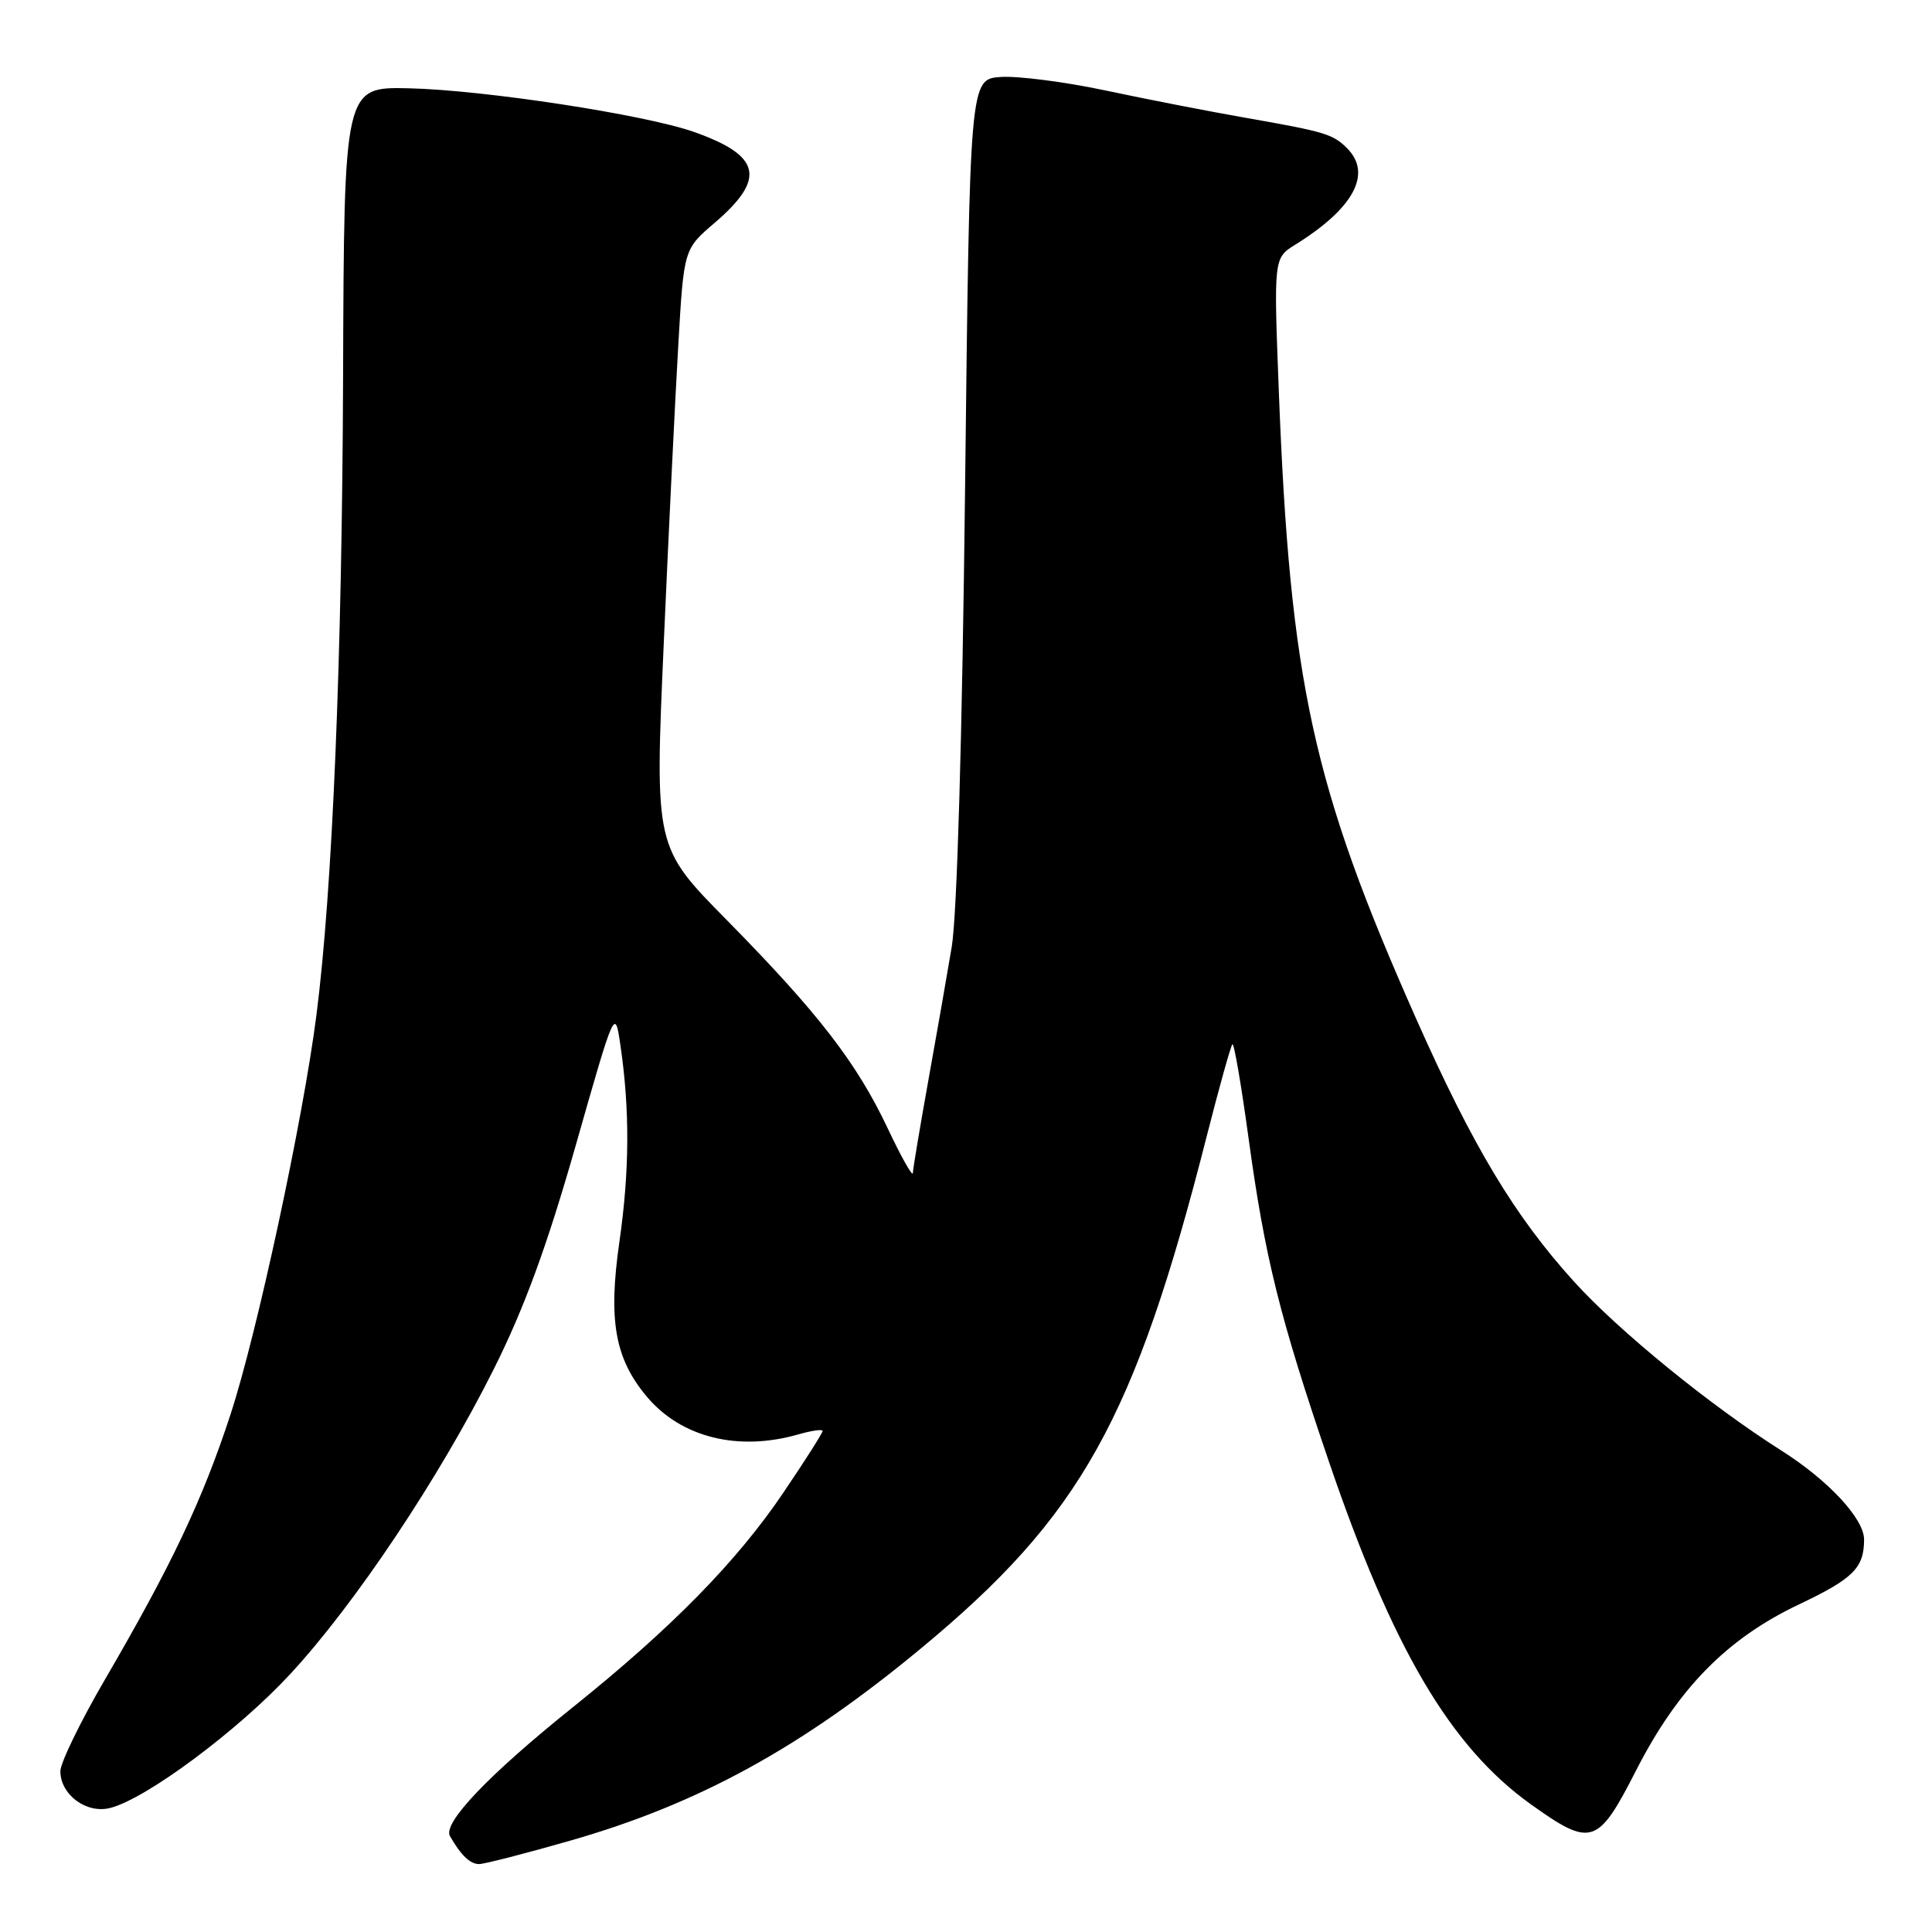 <?xml version="1.0" encoding="UTF-8" standalone="no"?>
<!DOCTYPE svg PUBLIC "-//W3C//DTD SVG 1.1//EN" "http://www.w3.org/Graphics/SVG/1.1/DTD/svg11.dtd" >
<svg xmlns="http://www.w3.org/2000/svg" xmlns:xlink="http://www.w3.org/1999/xlink" version="1.1" viewBox="0 0 256 256">
 <g >
 <path fill="currentColor"
d=" M 75.61 243.88 C 92.57 239.02 106.14 231.59 122.00 218.45 C 143.25 200.86 150.34 188.14 159.94 150.39 C 161.57 144.00 163.08 138.59 163.30 138.37 C 163.51 138.15 164.47 143.72 165.43 150.74 C 167.60 166.61 169.55 174.48 176.03 193.50 C 184.52 218.43 192.17 231.43 202.83 239.07 C 210.85 244.80 211.72 244.53 216.79 234.59 C 222.34 223.73 228.82 217.12 238.40 212.58 C 245.58 209.17 247.00 207.75 247.00 203.99 C 247.00 201.24 242.26 196.14 236.03 192.20 C 226.59 186.22 214.49 176.36 208.54 169.79 C 200.69 161.12 195.16 151.91 187.63 134.95 C 173.94 104.11 170.95 90.47 169.45 51.85 C 168.77 34.20 168.77 34.20 171.63 32.42 C 179.39 27.60 181.86 23.00 178.49 19.64 C 176.63 17.77 175.57 17.45 165.00 15.60 C 160.32 14.78 152.04 13.17 146.59 12.01 C 141.14 10.85 134.84 10.04 132.59 10.20 C 128.50 10.50 128.50 10.50 127.88 64.50 C 127.50 97.68 126.82 121.18 126.11 125.46 C 125.47 129.29 124.06 137.36 122.97 143.39 C 121.89 149.42 120.98 154.83 120.96 155.42 C 120.94 156.02 119.44 153.35 117.62 149.50 C 113.51 140.81 108.42 134.22 96.25 121.86 C 86.76 112.23 86.76 112.23 87.95 85.28 C 88.60 70.46 89.47 52.64 89.88 45.68 C 90.61 33.02 90.61 33.02 94.68 29.54 C 101.55 23.66 100.86 20.63 91.95 17.48 C 85.46 15.19 64.17 11.93 54.20 11.70 C 45.59 11.50 45.59 11.50 45.46 50.00 C 45.33 87.28 44.05 117.98 41.93 134.50 C 40.16 148.34 34.05 176.72 30.55 187.40 C 26.85 198.72 22.75 207.37 13.88 222.59 C 10.65 228.14 8.00 233.59 8.00 234.69 C 8.00 237.80 11.44 240.36 14.58 239.57 C 19.34 238.38 31.50 229.34 38.44 221.84 C 47.05 212.55 58.28 195.72 65.46 181.35 C 69.48 173.30 72.48 165.12 76.26 151.87 C 81.48 133.53 81.48 133.53 82.21 138.52 C 83.46 147.04 83.42 155.15 82.08 164.50 C 80.57 174.98 81.47 180.03 85.73 185.09 C 90.26 190.47 97.80 192.35 105.76 190.07 C 107.54 189.56 109.00 189.35 109.00 189.61 C 109.00 189.88 106.68 193.53 103.83 197.74 C 97.69 206.85 88.99 215.73 75.90 226.22 C 64.71 235.20 58.64 241.57 59.62 243.29 C 61.07 245.83 62.29 247.00 63.48 247.00 C 64.16 247.00 69.62 245.60 75.61 243.88 Z "/>
</g>
</svg>